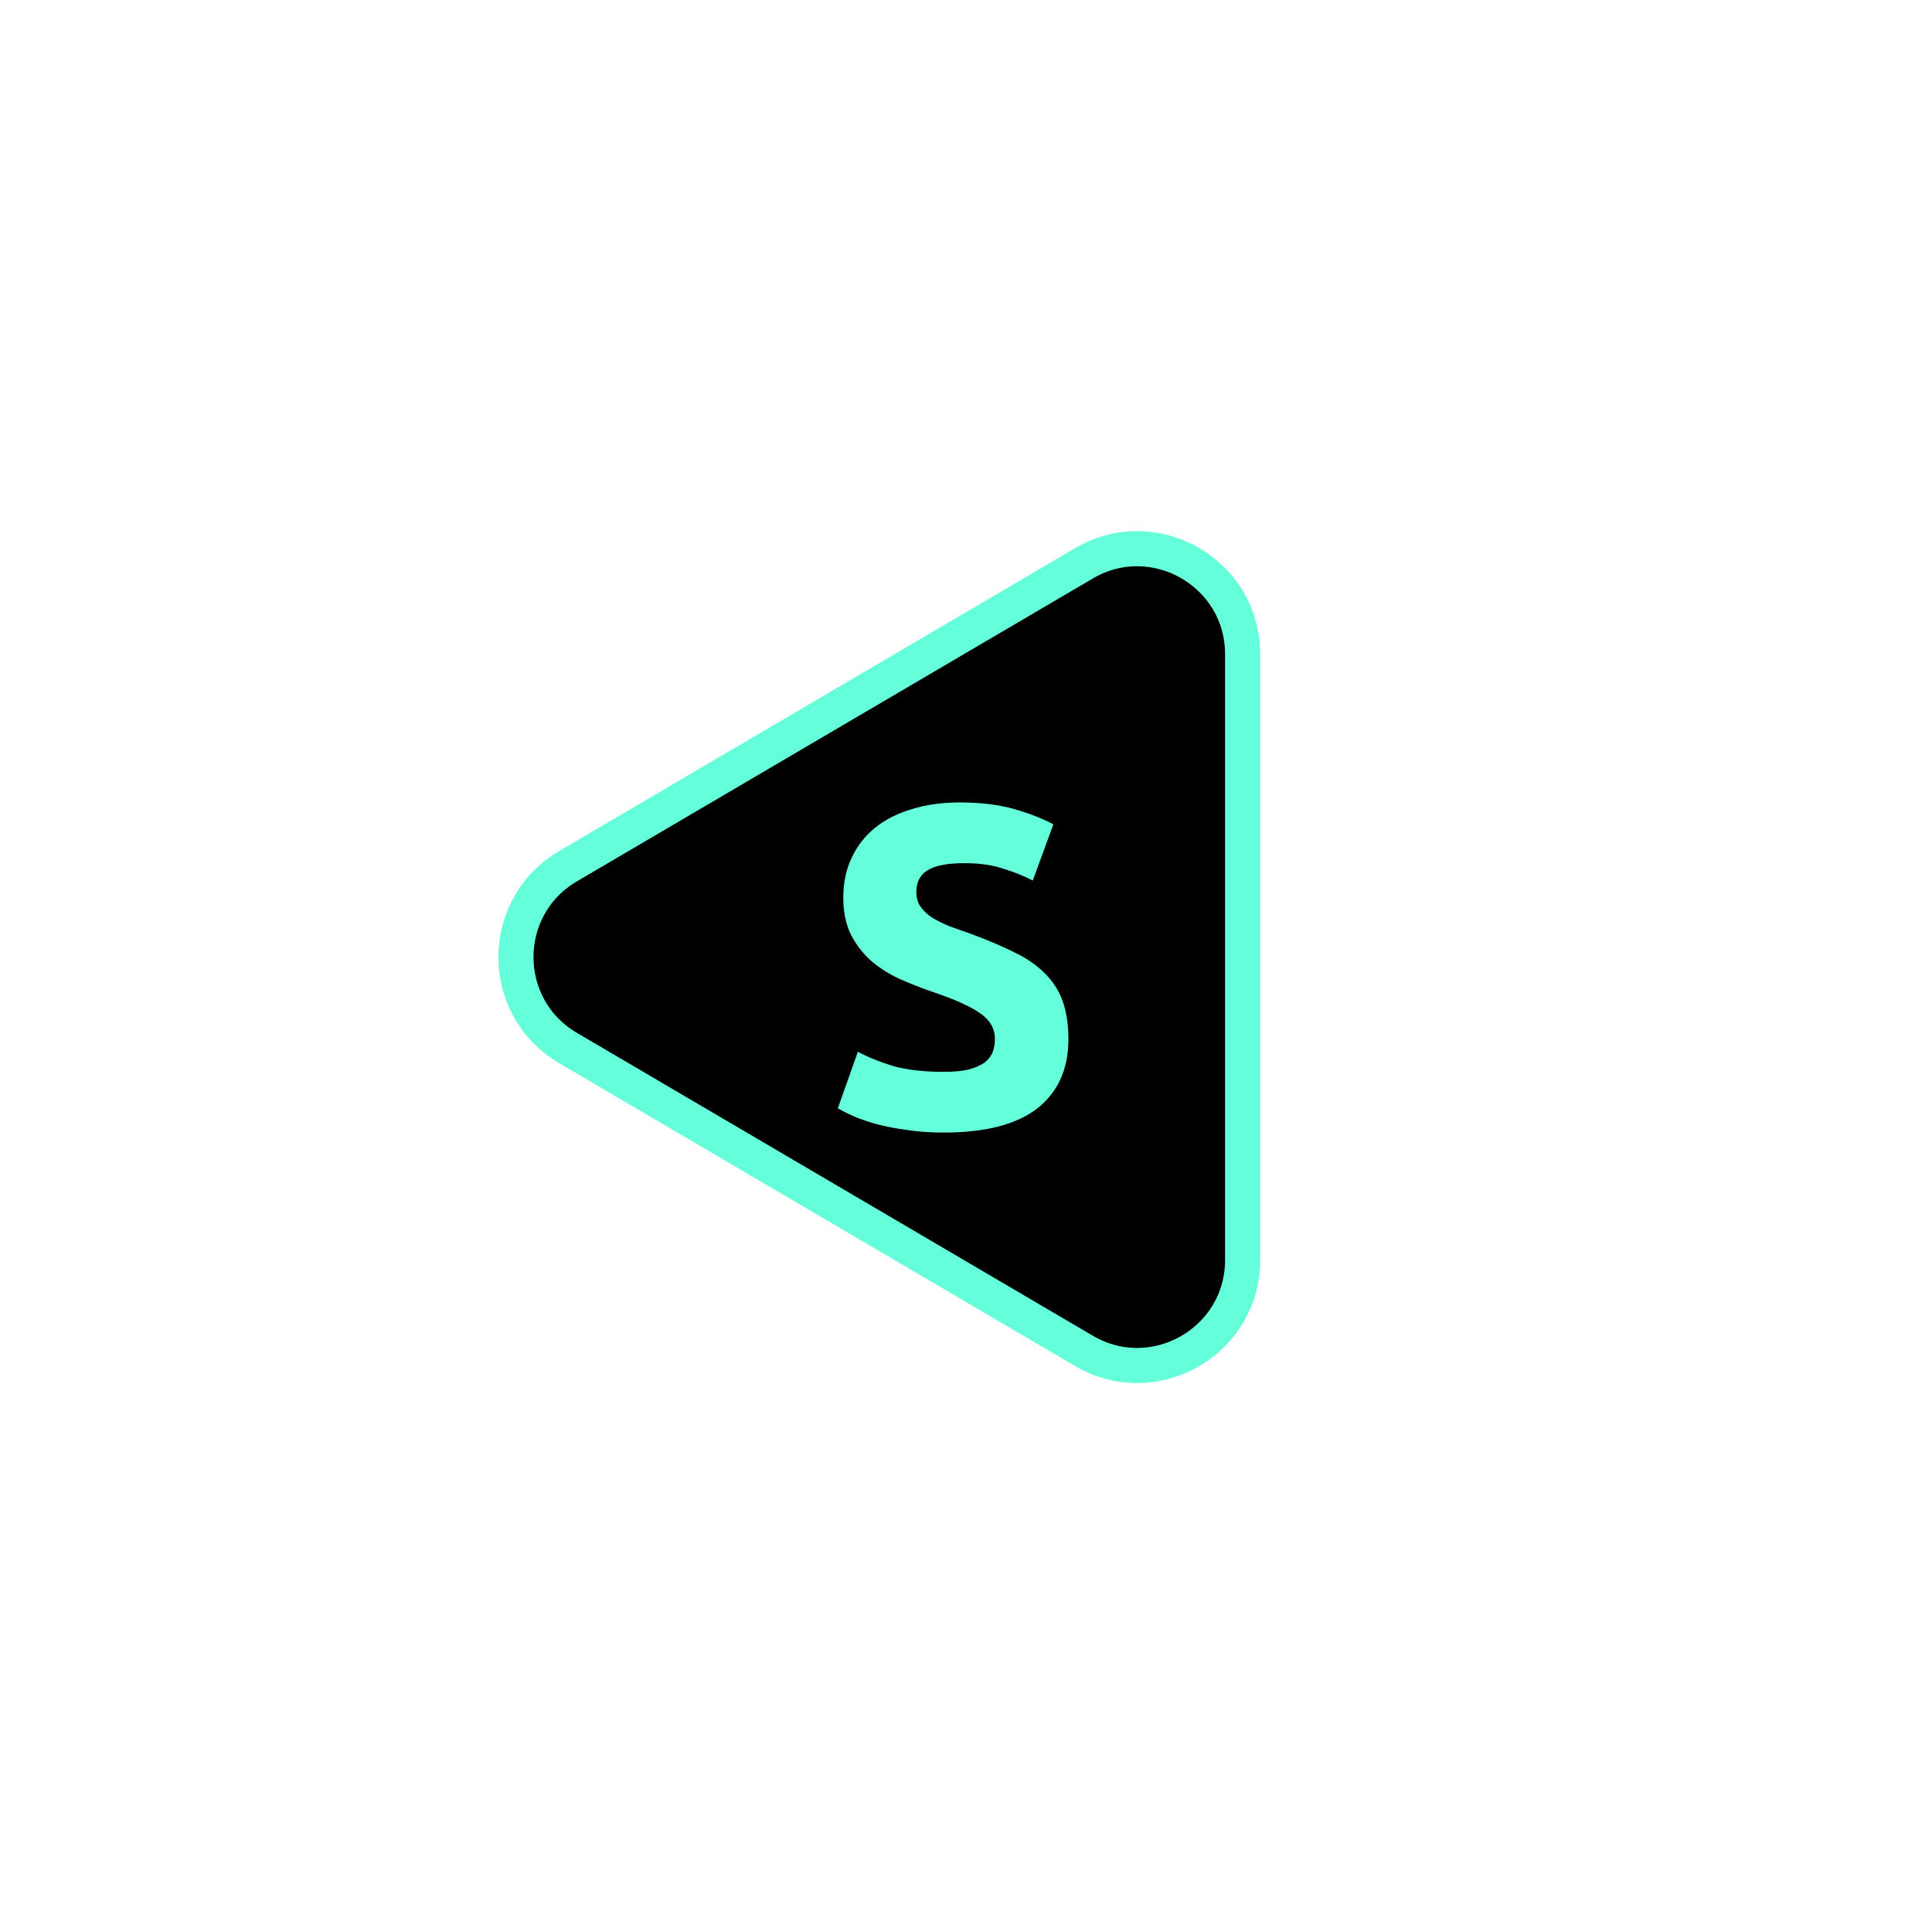 <svg width="110" height="109" viewBox="0 0 108 109" xmlns="http://www.w3.org/2000/svg">
<path d="M60.712 32.079L31.337 49.326C27.388 51.645 27.388 57.355 31.337 59.674L60.712 76.921C64.712 79.269 69.75 76.385 69.75 71.747V37.253C69.75 32.615 64.712 29.73 60.712 32.079Z" stroke="#64FFDA" stroke-width="2"/>
<path d="M52.733 61.033C53.305 61.033 53.773 60.989 54.137 60.903C54.519 60.799 54.822 60.669 55.047 60.513C55.273 60.339 55.428 60.14 55.515 59.915C55.602 59.689 55.645 59.438 55.645 59.161C55.645 58.571 55.368 58.086 54.813 57.705C54.258 57.306 53.305 56.881 51.953 56.431C51.364 56.223 50.775 55.989 50.185 55.729C49.596 55.451 49.067 55.113 48.599 54.715C48.131 54.299 47.75 53.805 47.455 53.233C47.16 52.643 47.013 51.933 47.013 51.101C47.013 50.269 47.169 49.523 47.481 48.865C47.793 48.189 48.235 47.617 48.807 47.149C49.379 46.681 50.072 46.325 50.887 46.083C51.702 45.823 52.62 45.693 53.643 45.693C54.856 45.693 55.905 45.823 56.789 46.083C57.673 46.343 58.401 46.629 58.973 46.941L57.803 50.139C57.3 49.879 56.737 49.653 56.113 49.463C55.507 49.255 54.77 49.151 53.903 49.151C52.932 49.151 52.23 49.289 51.797 49.567C51.381 49.827 51.173 50.234 51.173 50.789C51.173 51.118 51.251 51.395 51.407 51.621C51.563 51.846 51.78 52.054 52.057 52.245C52.352 52.418 52.681 52.583 53.045 52.739C53.426 52.877 53.843 53.025 54.293 53.181C55.229 53.527 56.044 53.874 56.737 54.221C57.431 54.55 58.002 54.94 58.453 55.391C58.921 55.841 59.268 56.37 59.493 56.977C59.718 57.583 59.831 58.32 59.831 59.187C59.831 60.868 59.242 62.177 58.063 63.113C56.885 64.031 55.108 64.491 52.733 64.491C51.936 64.491 51.217 64.439 50.575 64.335C49.934 64.248 49.362 64.135 48.859 63.997C48.374 63.858 47.949 63.711 47.585 63.555C47.239 63.399 46.944 63.251 46.701 63.113L47.845 59.889C48.383 60.183 49.041 60.452 49.821 60.695C50.618 60.92 51.589 61.033 52.733 61.033Z" fill="#64FFDA"/>
</svg>
